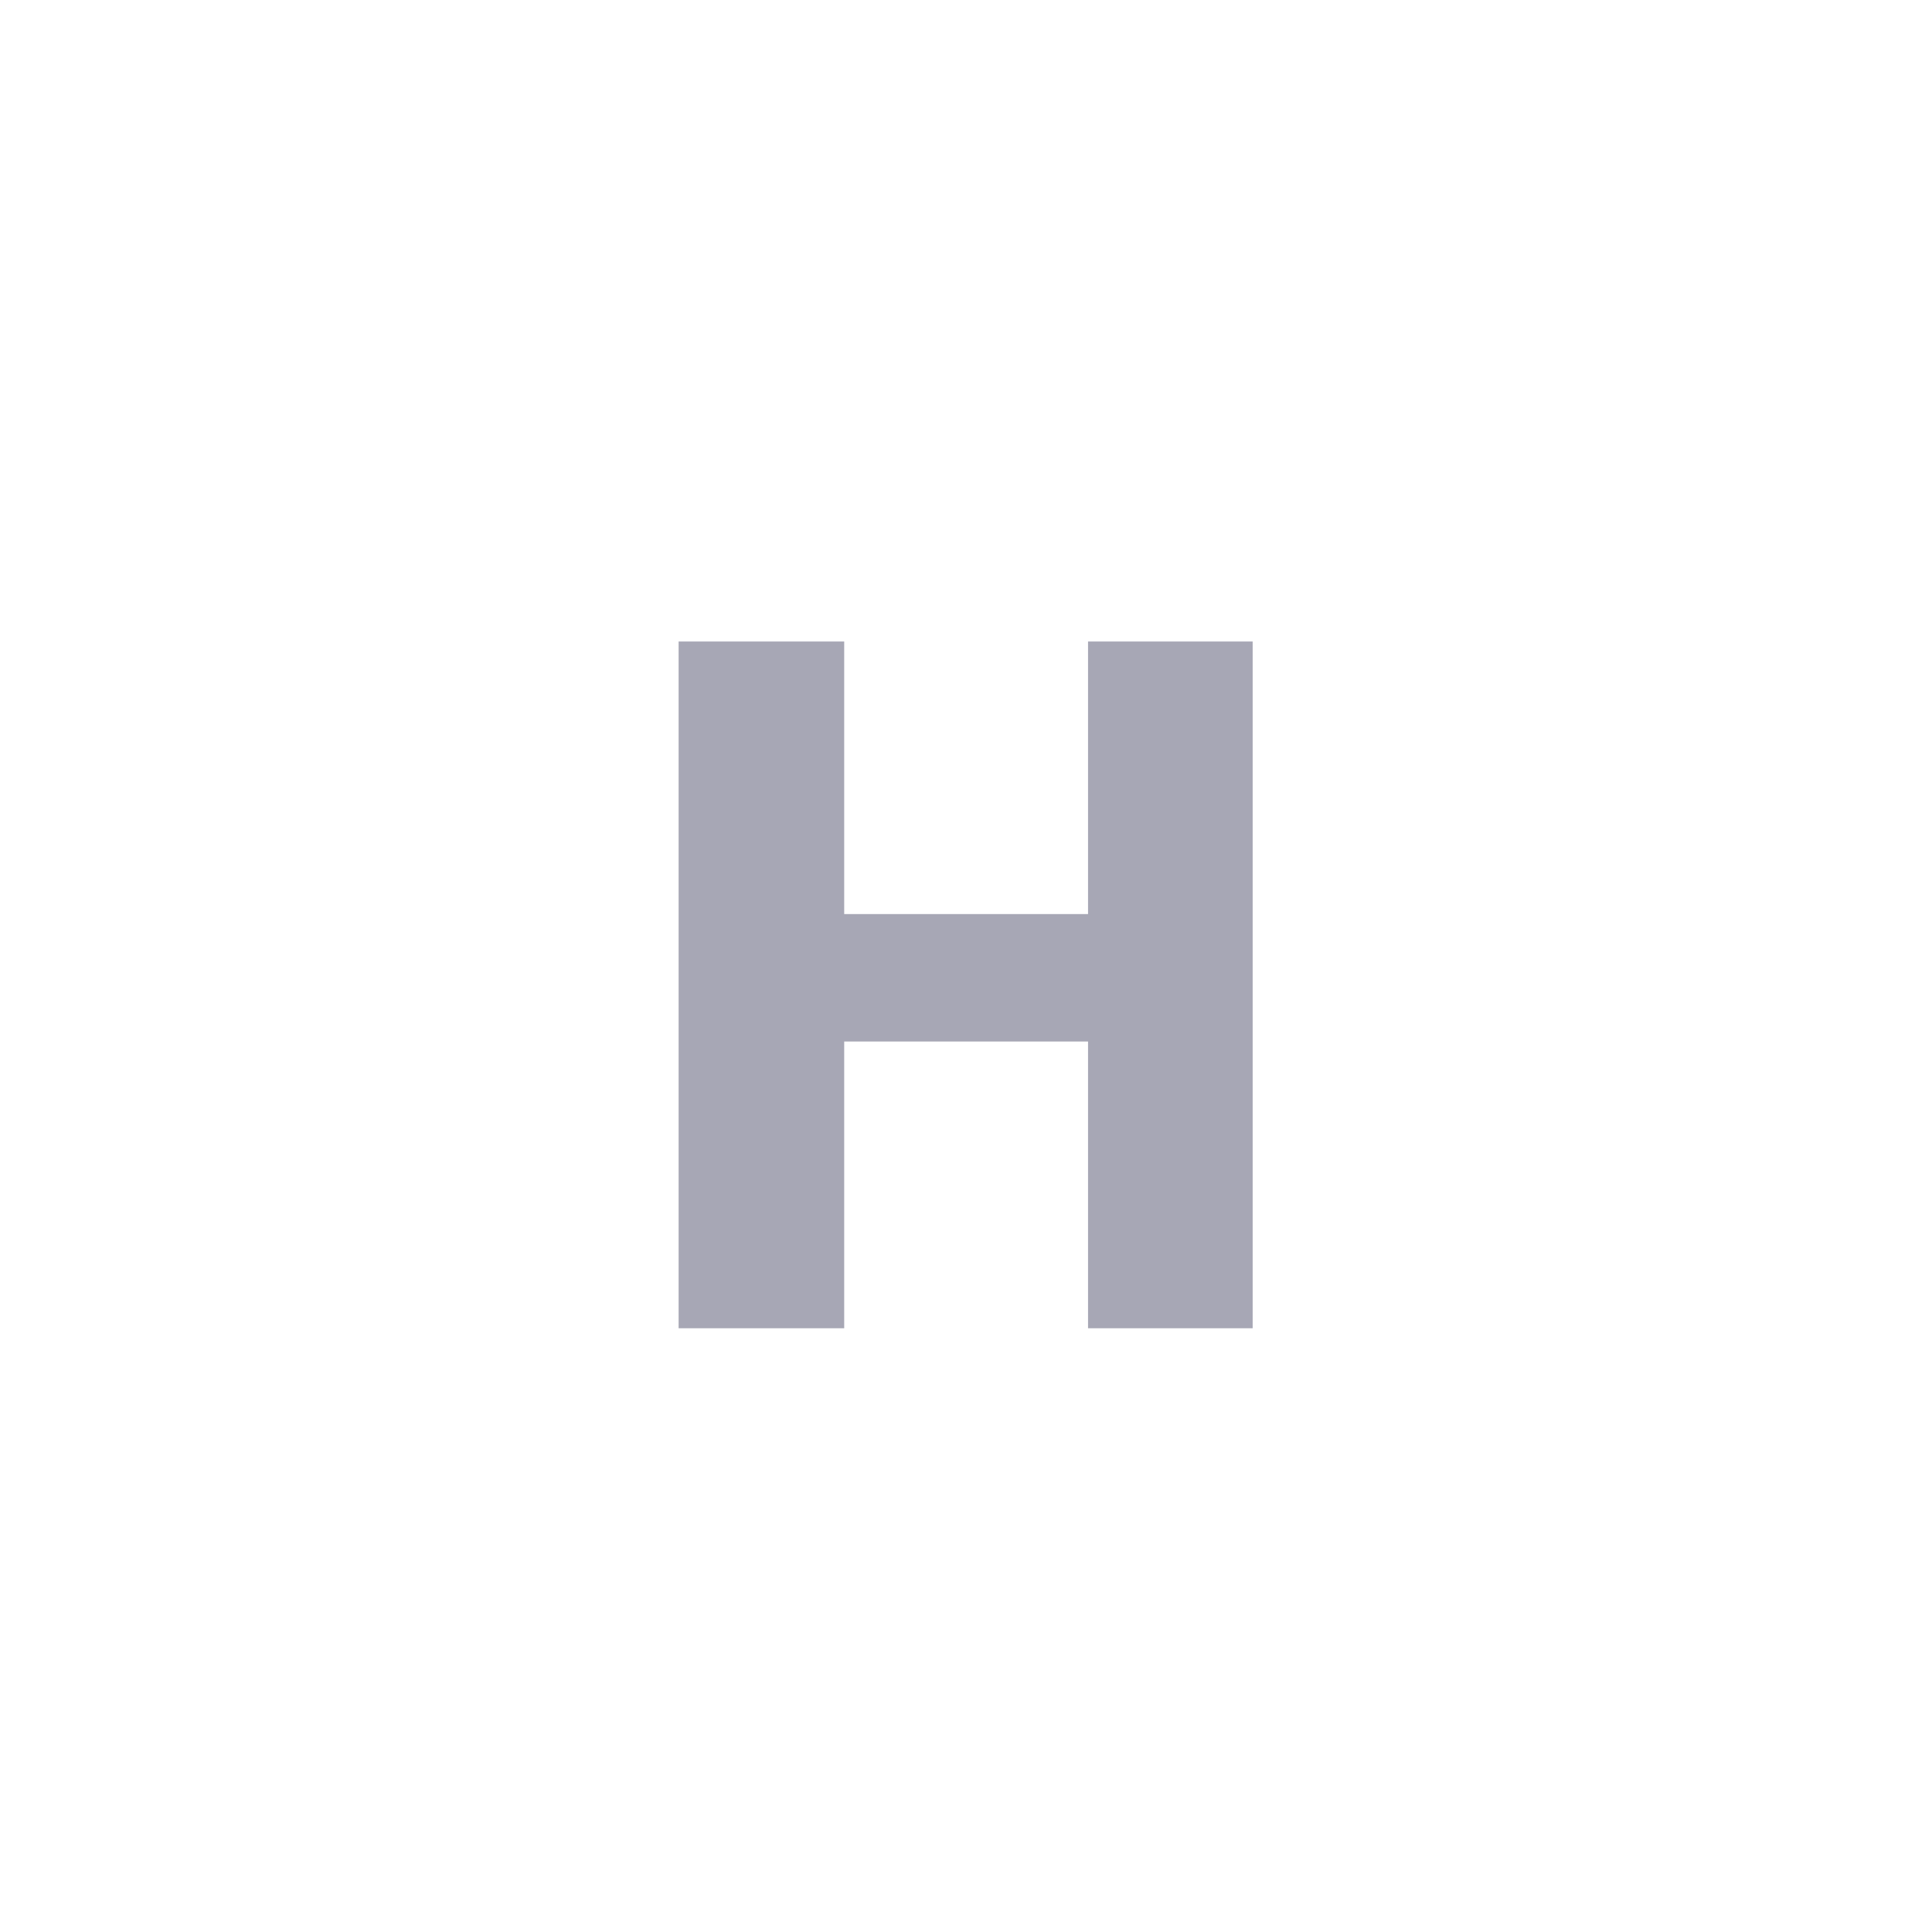 <svg width="24" height="24" viewBox="0 0 24 24" fill="none" xmlns="http://www.w3.org/2000/svg">
<path d="M15.561 16.5H13.516V12.938H10.487V16.5H8.43V7.969H10.487V11.355H13.516V7.969H15.561V16.5Z" fill="#A7A7B5"/>
</svg>
